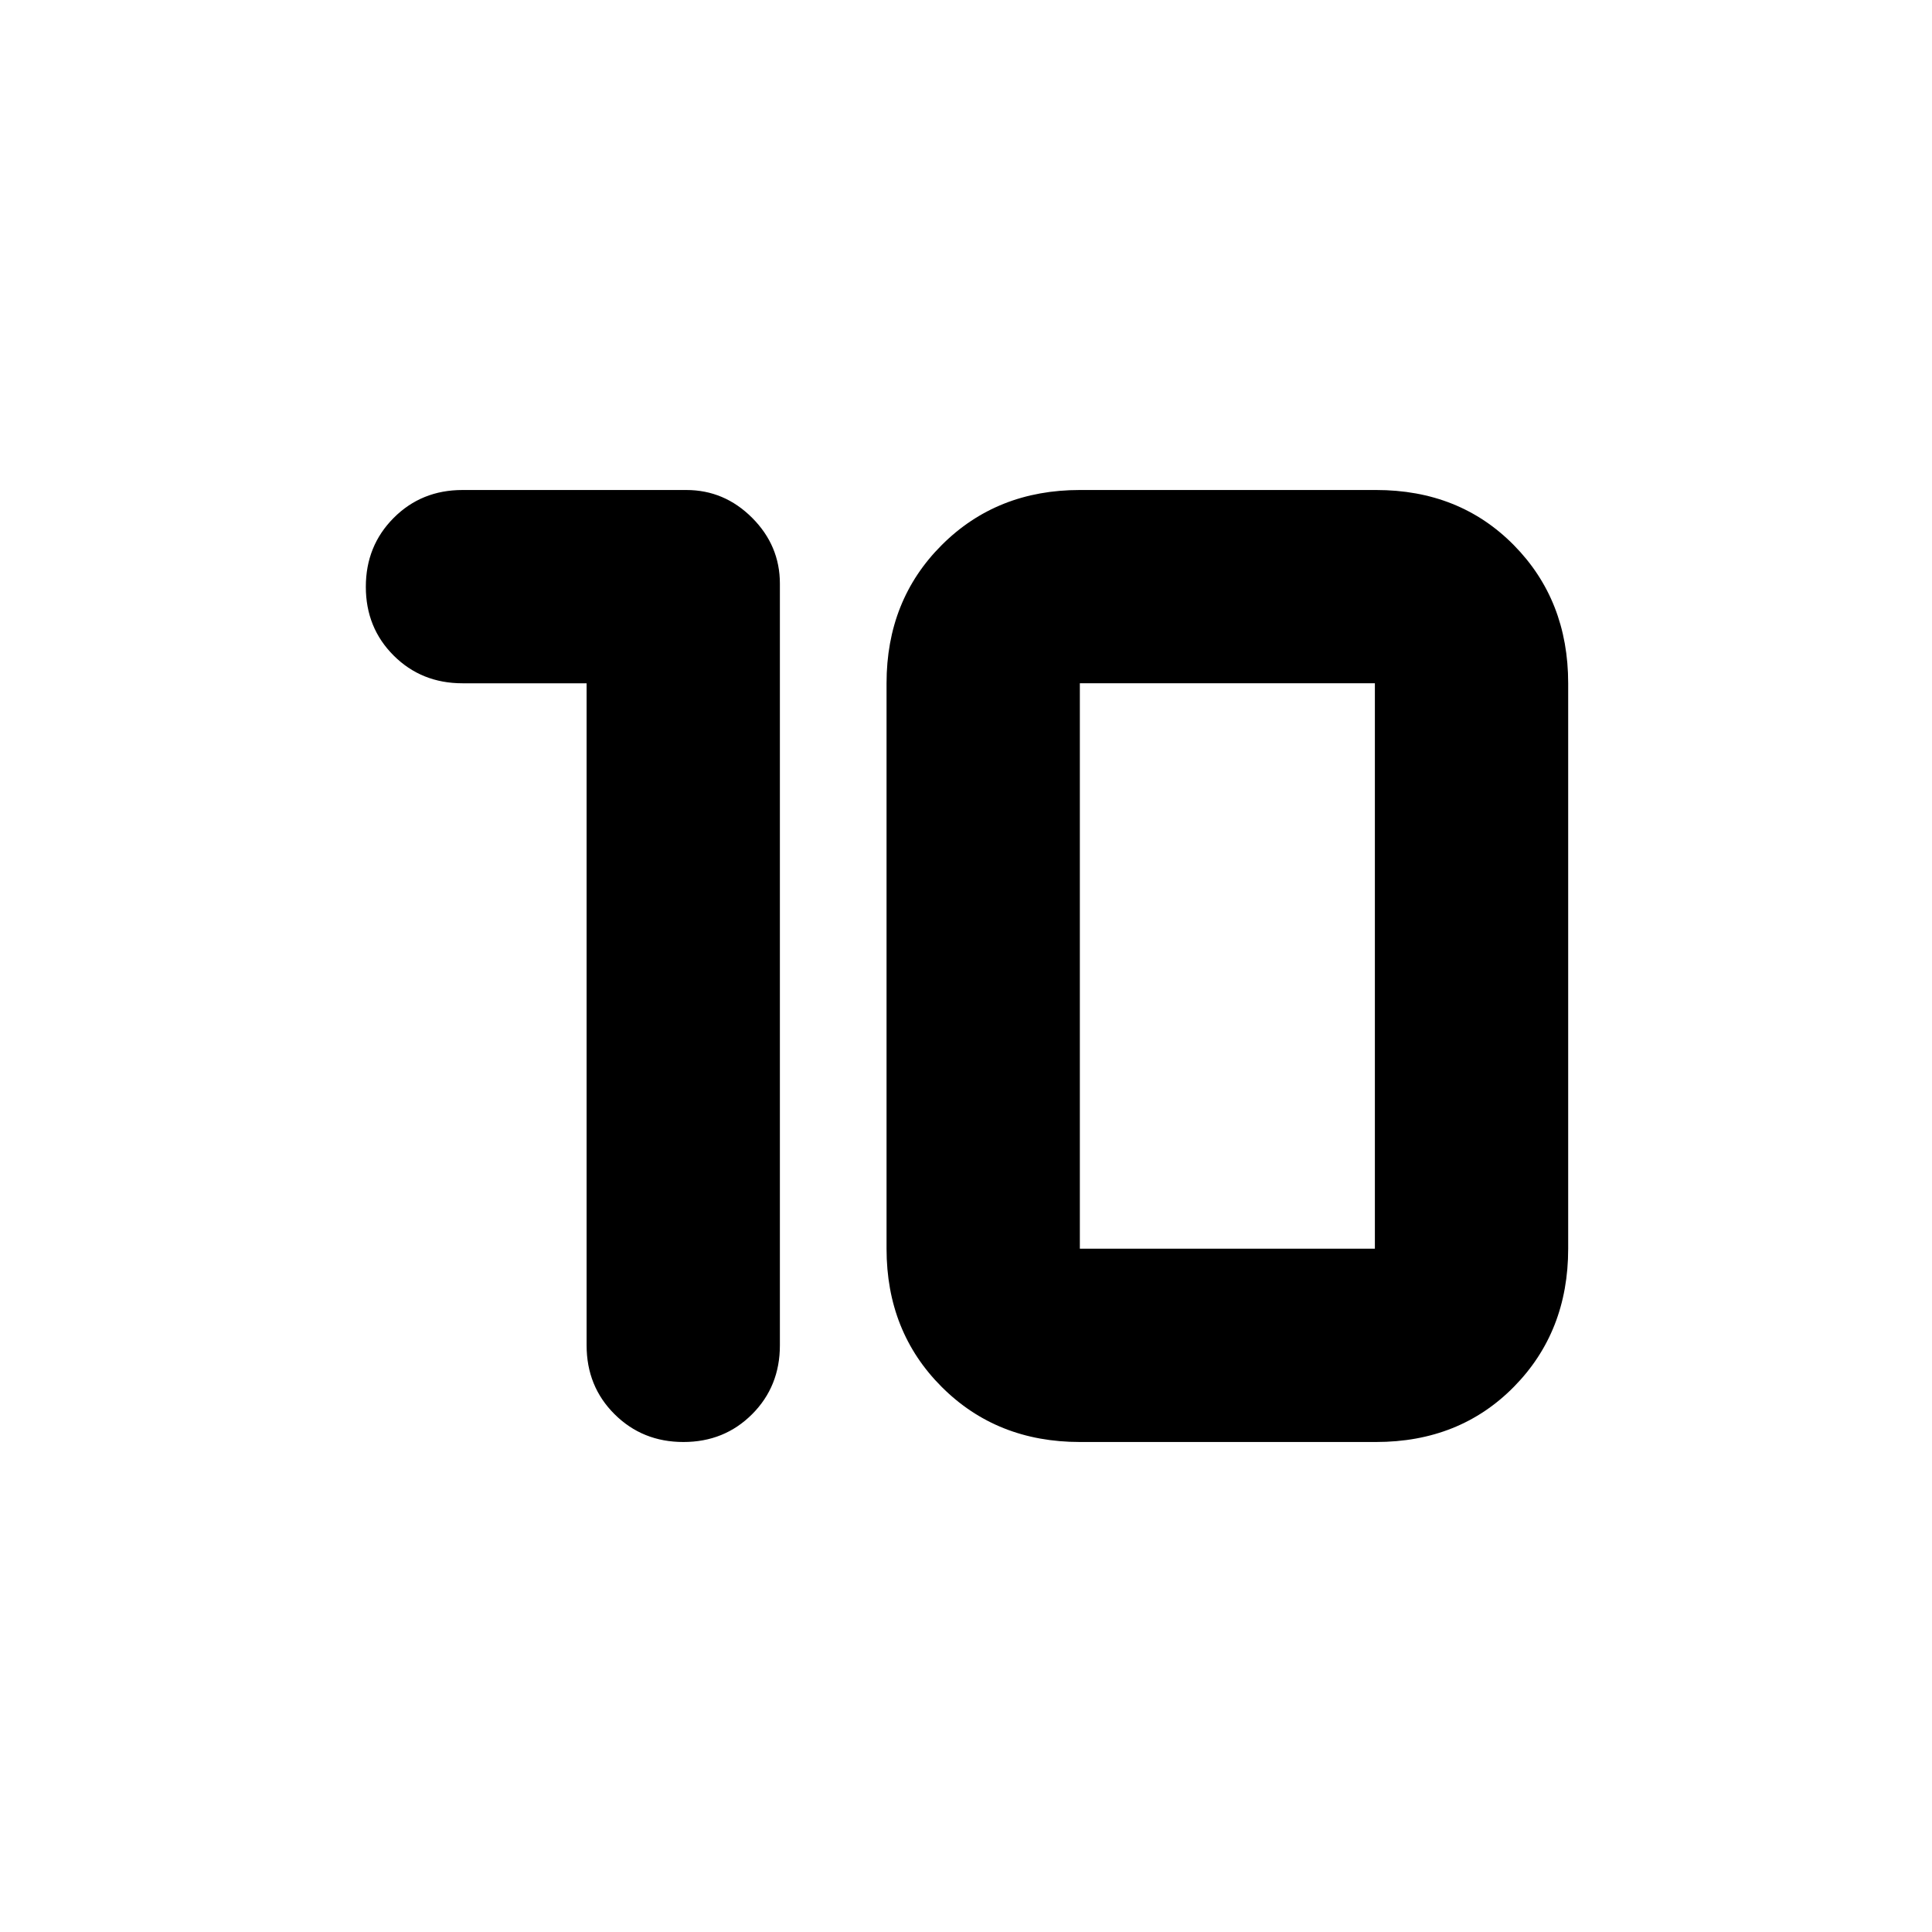<svg xmlns="http://www.w3.org/2000/svg" height="20" viewBox="0 -960 960 960" width="20"><path d="M536.57-339.52h146.6v-280.96h-146.6v280.96Zm0 96.04q-41.27 0-68.66-27.39-27.39-27.38-27.39-68.65v-280.96q0-41.27 27.39-68.65 27.39-27.39 68.66-27.39h147.17q41.46 0 68.47 27.39 27.01 27.38 27.01 68.65v280.96q0 41.27-27.01 68.65-27.01 27.39-68.47 27.39H536.57Zm-245.09-377H229.8q-20.38 0-34.2-13.79-13.82-13.79-13.82-34.14t13.82-34.23q13.82-13.88 34.2-13.88h111.22q18.89 0 32.7 13.8 13.8 13.81 13.8 32.7v378.52q0 20.39-13.79 34.2-13.79 13.82-34.14 13.82t-34.23-13.82q-13.88-13.81-13.88-34.2v-328.98Z"/></svg>